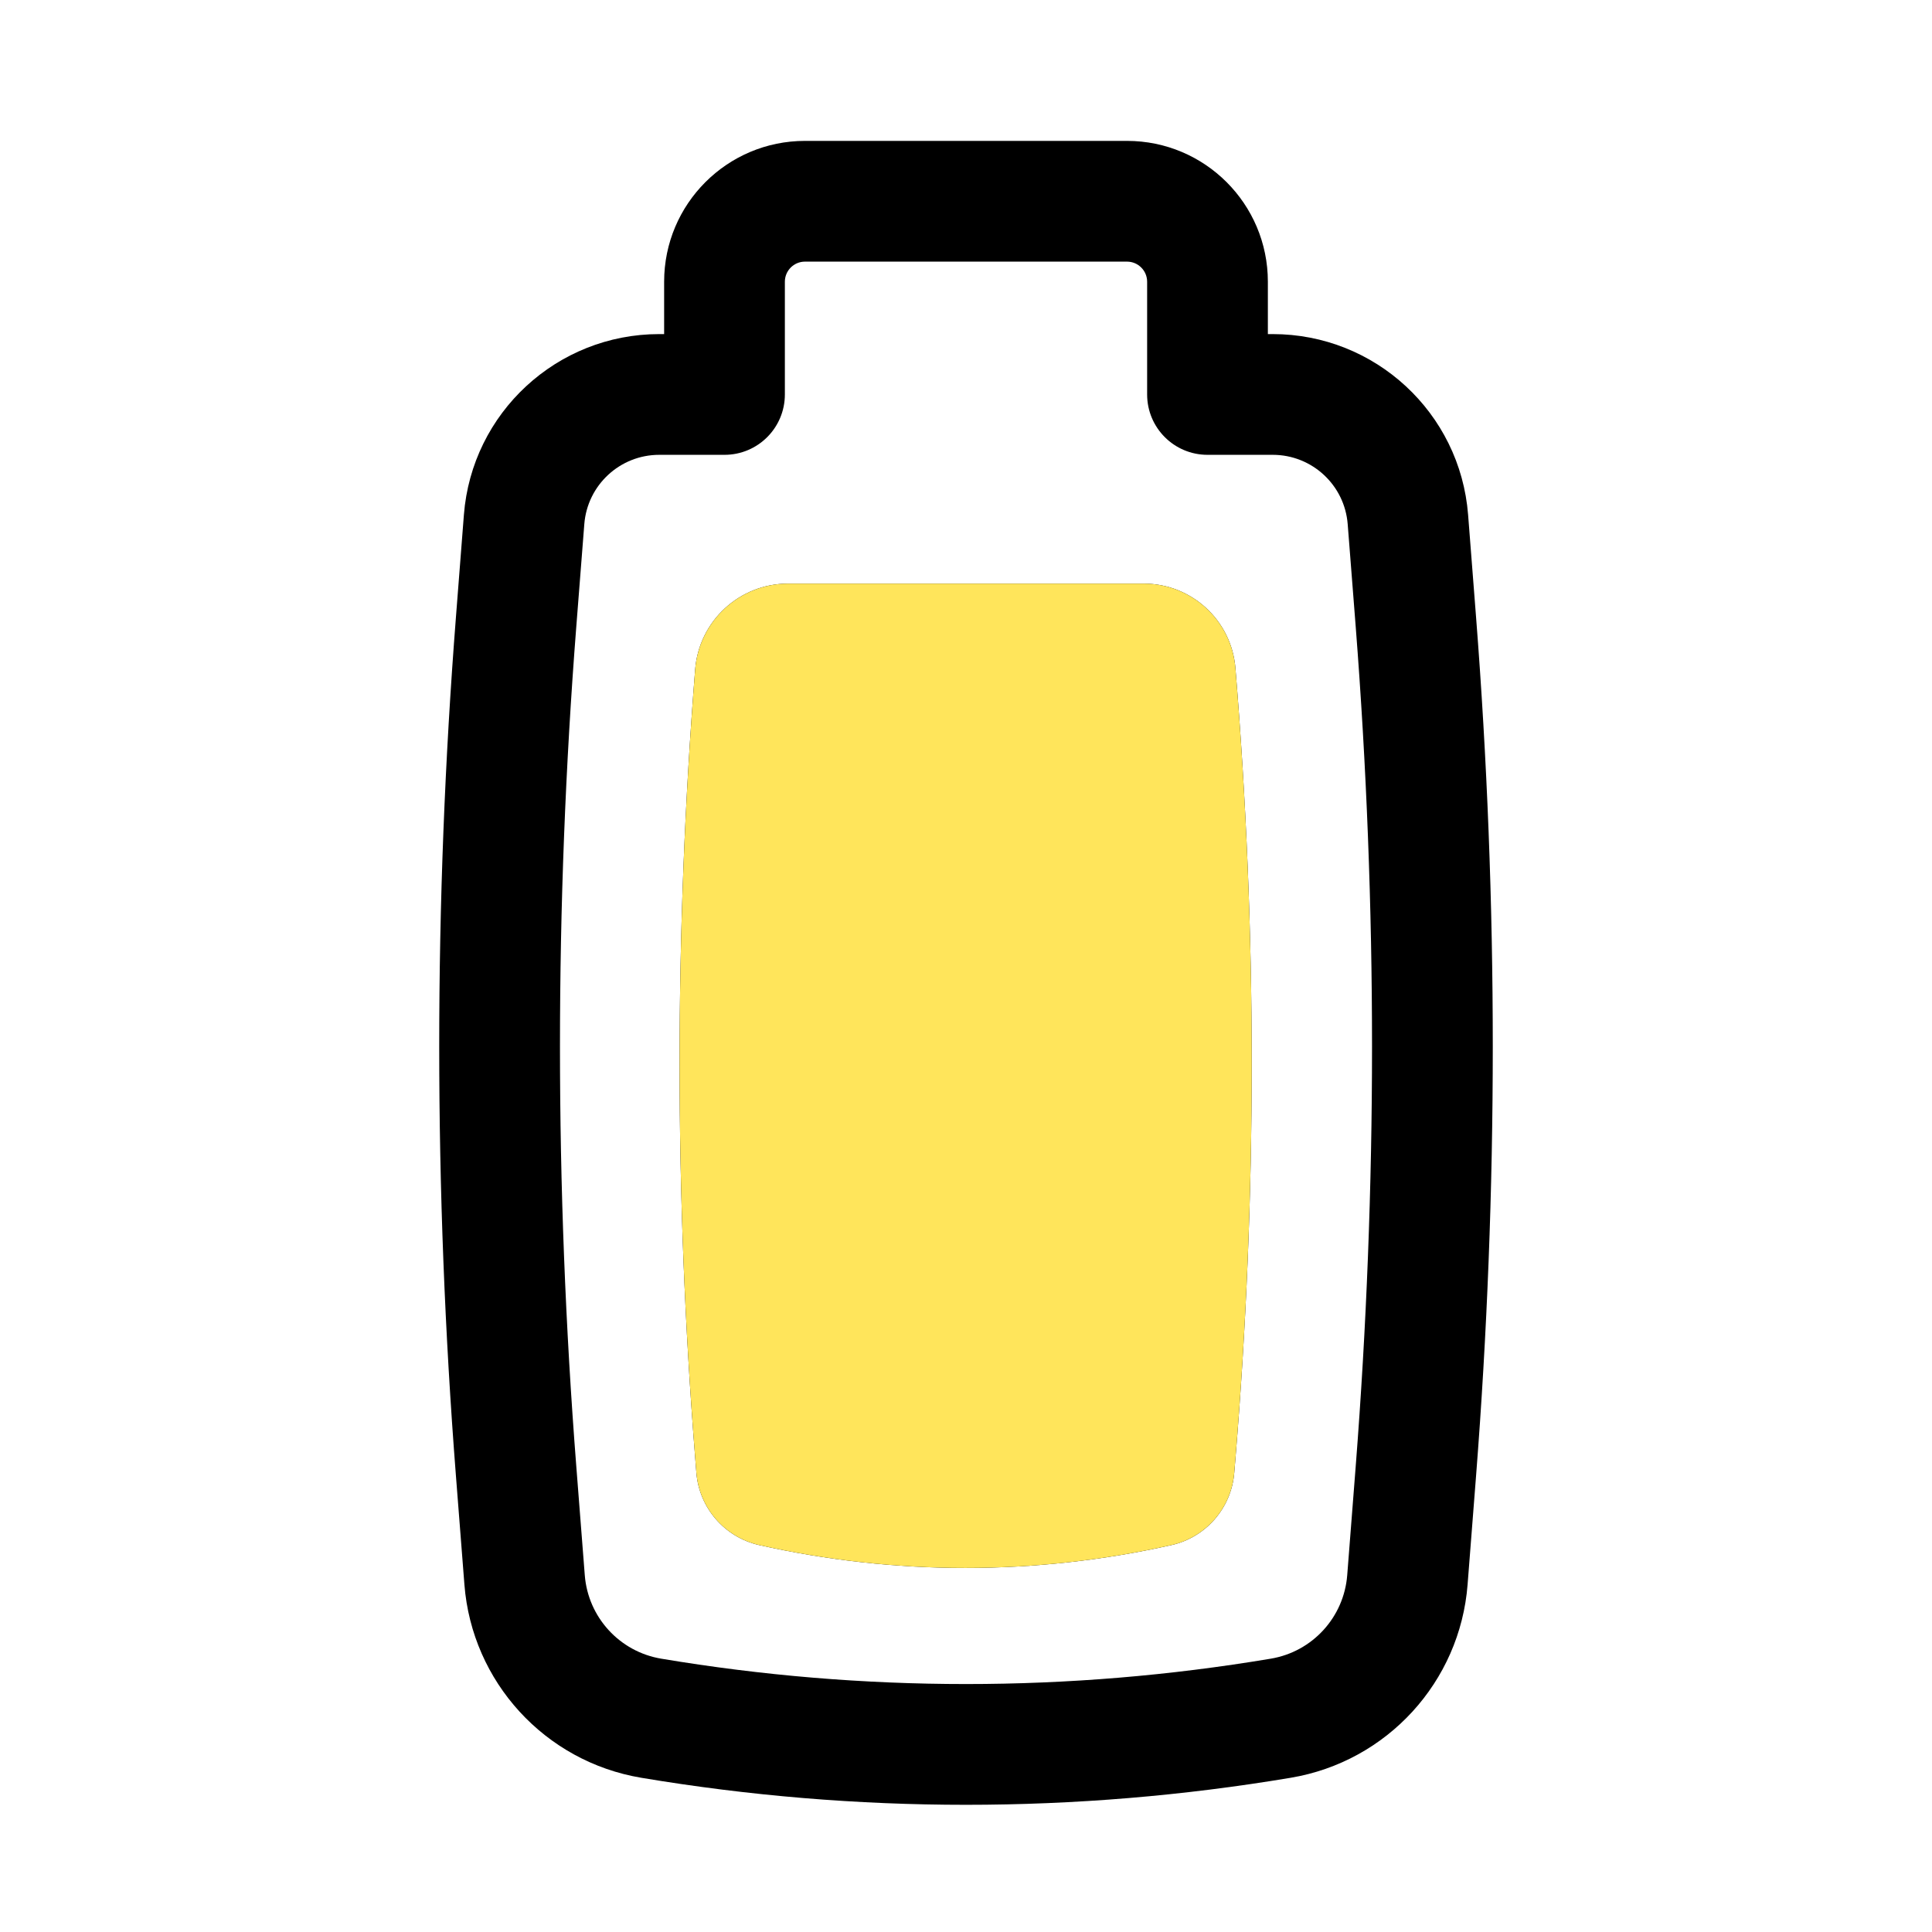 <svg width="53" height="53" viewBox="0 0 53 53" fill="none" xmlns="http://www.w3.org/2000/svg">
<path d="M31.376 16.01L21.619 16.01C20.285 16.01 19.176 17.036 19.07 18.365C18.5 25.559 18.5 32.787 19.07 39.981L19.103 40.398C19.18 41.367 19.88 42.173 20.828 42.386C24.55 43.222 28.413 43.222 32.135 42.386C33.081 42.174 33.779 41.371 33.859 40.405L33.891 40.02C34.487 32.801 34.487 25.545 33.891 18.326C33.783 17.018 32.689 16.01 31.376 16.01Z" fill="black"/>
<path fill-rule="evenodd" clip-rule="evenodd" d="M30.917 3.865L22.083 3.865C19.949 3.865 18.219 5.595 18.219 7.729L18.219 9.165L18.085 9.165C15.279 9.165 12.944 11.324 12.726 14.122L12.508 16.924C11.896 24.768 11.896 32.648 12.508 40.493L12.74 43.469C12.948 46.14 14.949 48.326 17.591 48.769C23.489 49.758 29.511 49.758 35.408 48.769C38.051 48.326 40.052 46.14 40.26 43.469L40.492 40.493C41.104 32.648 41.104 24.768 40.492 16.924L40.274 14.122C40.056 11.324 37.721 9.165 34.914 9.165L34.781 9.165L34.781 7.729C34.781 5.595 33.051 3.865 30.917 3.865ZM22.083 7.177L30.917 7.177C31.221 7.177 31.469 7.424 31.469 7.729L31.469 10.821C31.469 11.736 32.21 12.477 33.125 12.477L34.914 12.477C35.992 12.477 36.888 13.306 36.971 14.38L37.19 17.181C37.788 24.854 37.788 32.562 37.19 40.235L36.958 43.211C36.868 44.366 36.003 45.311 34.861 45.502C29.326 46.43 23.674 46.43 18.139 45.502C16.997 45.311 16.132 44.366 16.042 43.211L15.81 40.235C15.212 32.562 15.212 24.854 15.81 17.181L16.029 14.38C16.112 13.306 17.008 12.477 18.085 12.477L19.875 12.477C20.79 12.477 21.531 11.736 21.531 10.821L21.531 7.729C21.531 7.424 21.778 7.177 22.083 7.177Z" fill="black"/>
<path d="M31.376 16.01L21.619 16.01C20.285 16.01 19.176 17.036 19.07 18.365C18.5 25.559 18.5 32.787 19.07 39.981L19.103 40.398C19.18 41.367 19.88 42.173 20.828 42.386C24.55 43.222 28.413 43.222 32.135 42.386C33.081 42.174 33.779 41.371 33.859 40.405L33.891 40.02C34.487 32.801 34.487 25.545 33.891 18.326C33.783 17.018 32.689 16.01 31.376 16.01Z" fill="#FFE55B"/>
</svg>
